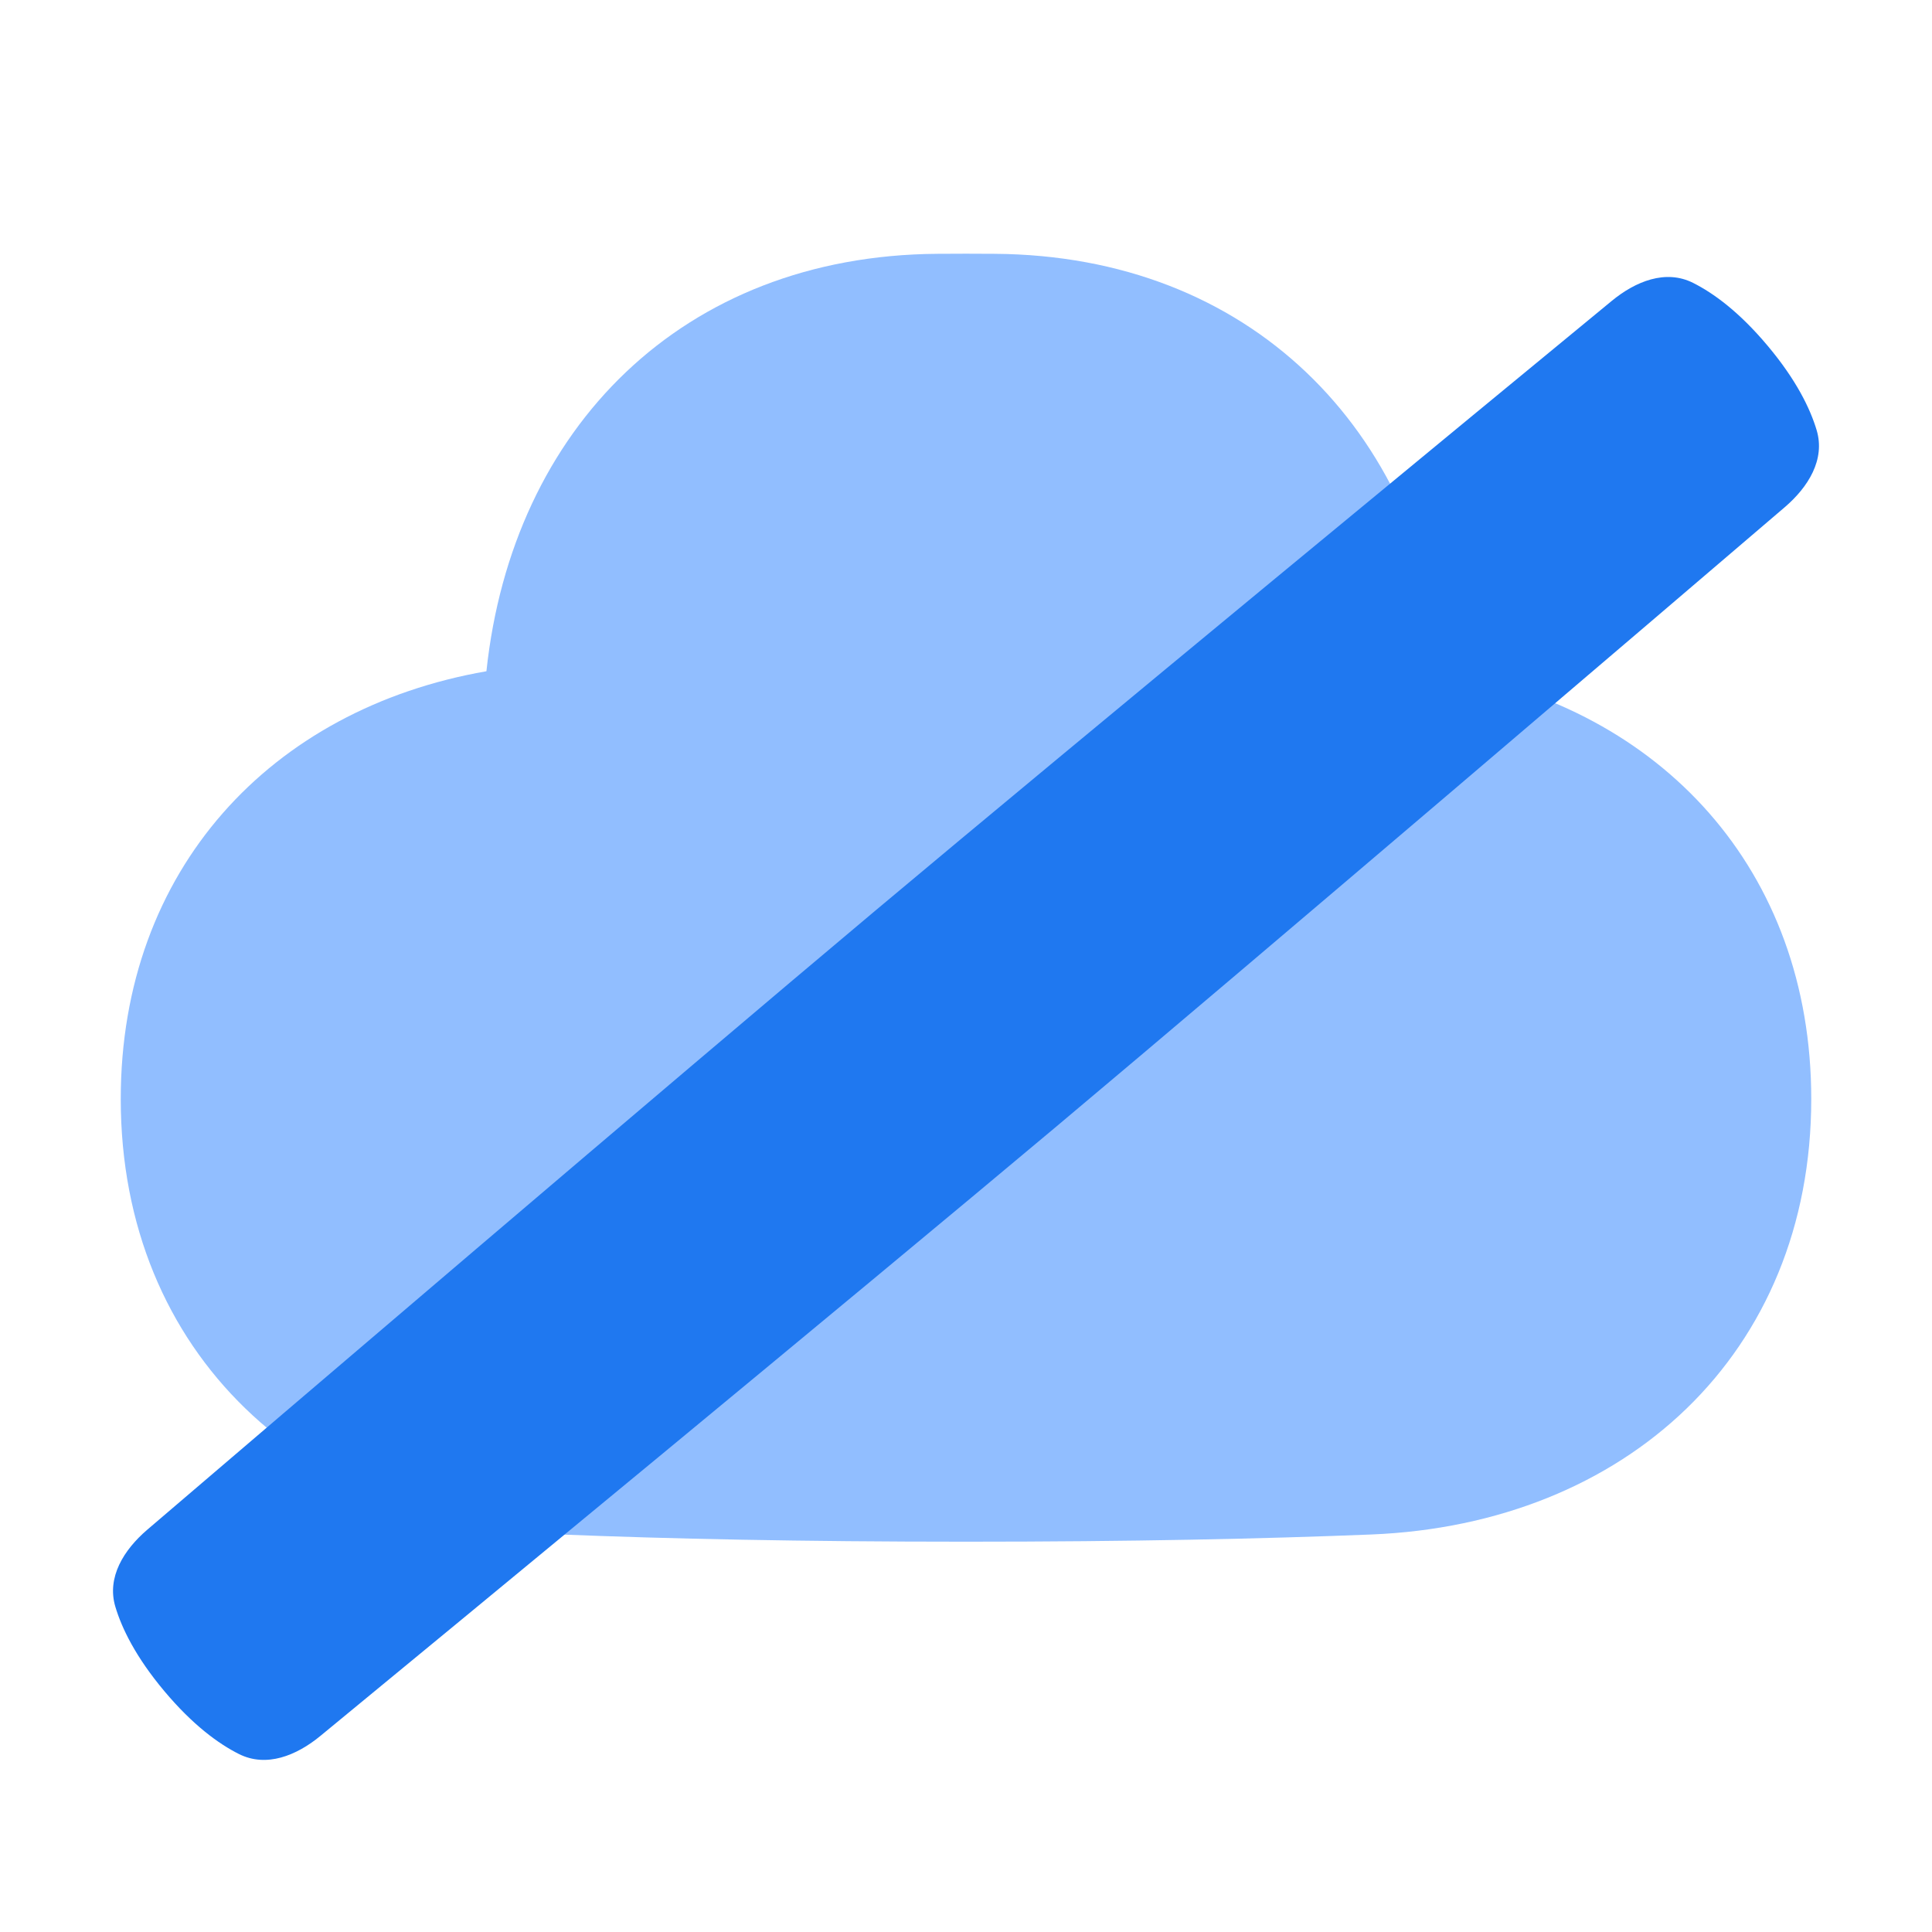<svg viewBox="0 0 24 24" fill="none" xmlns="http://www.w3.org/2000/svg">


<g transform="matrix(0.5,0,0,0.5,0,0)"><path fill-rule="evenodd" clip-rule="evenodd" d="M35.915 16.677C41.27 17.608 45 21.609 45 27.303C45 33.632 40.393 37.868 34.07 38.124C31.411 38.231 28.1 38.303 24 38.303C19.9 38.303 16.589 38.231 13.93 38.124C7.607 37.868 3 33.632 3 27.303C3 21.609 6.73 17.608 12.085 16.677C12.726 10.64 16.958 6.351 23.283 6.306C23.517 6.304 23.756 6.303 24 6.303C24.244 6.303 24.483 6.304 24.717 6.306C31.042 6.351 35.274 10.64 35.915 16.677Z" fill="#91BEFF"></path><path d="M3.658 38.006C3.078 38.503 2.647 39.187 2.866 39.919C3.027 40.458 3.372 41.168 4.083 42.016C4.794 42.863 5.434 43.326 5.936 43.578C6.619 43.921 7.368 43.616 7.958 43.13C11.035 40.597 21.2 32.222 26.25 27.984C31.299 23.747 41.313 15.191 44.342 12.601C44.922 12.104 45.353 11.419 45.134 10.687C44.973 10.149 44.628 9.438 43.917 8.591C43.206 7.743 42.566 7.28 42.064 7.028C41.381 6.685 40.632 6.991 40.042 7.477C36.965 10.01 26.8 18.385 21.75 22.622C16.701 26.859 6.687 35.416 3.658 38.006Z" fill="#1F78F0"></path></g></svg>